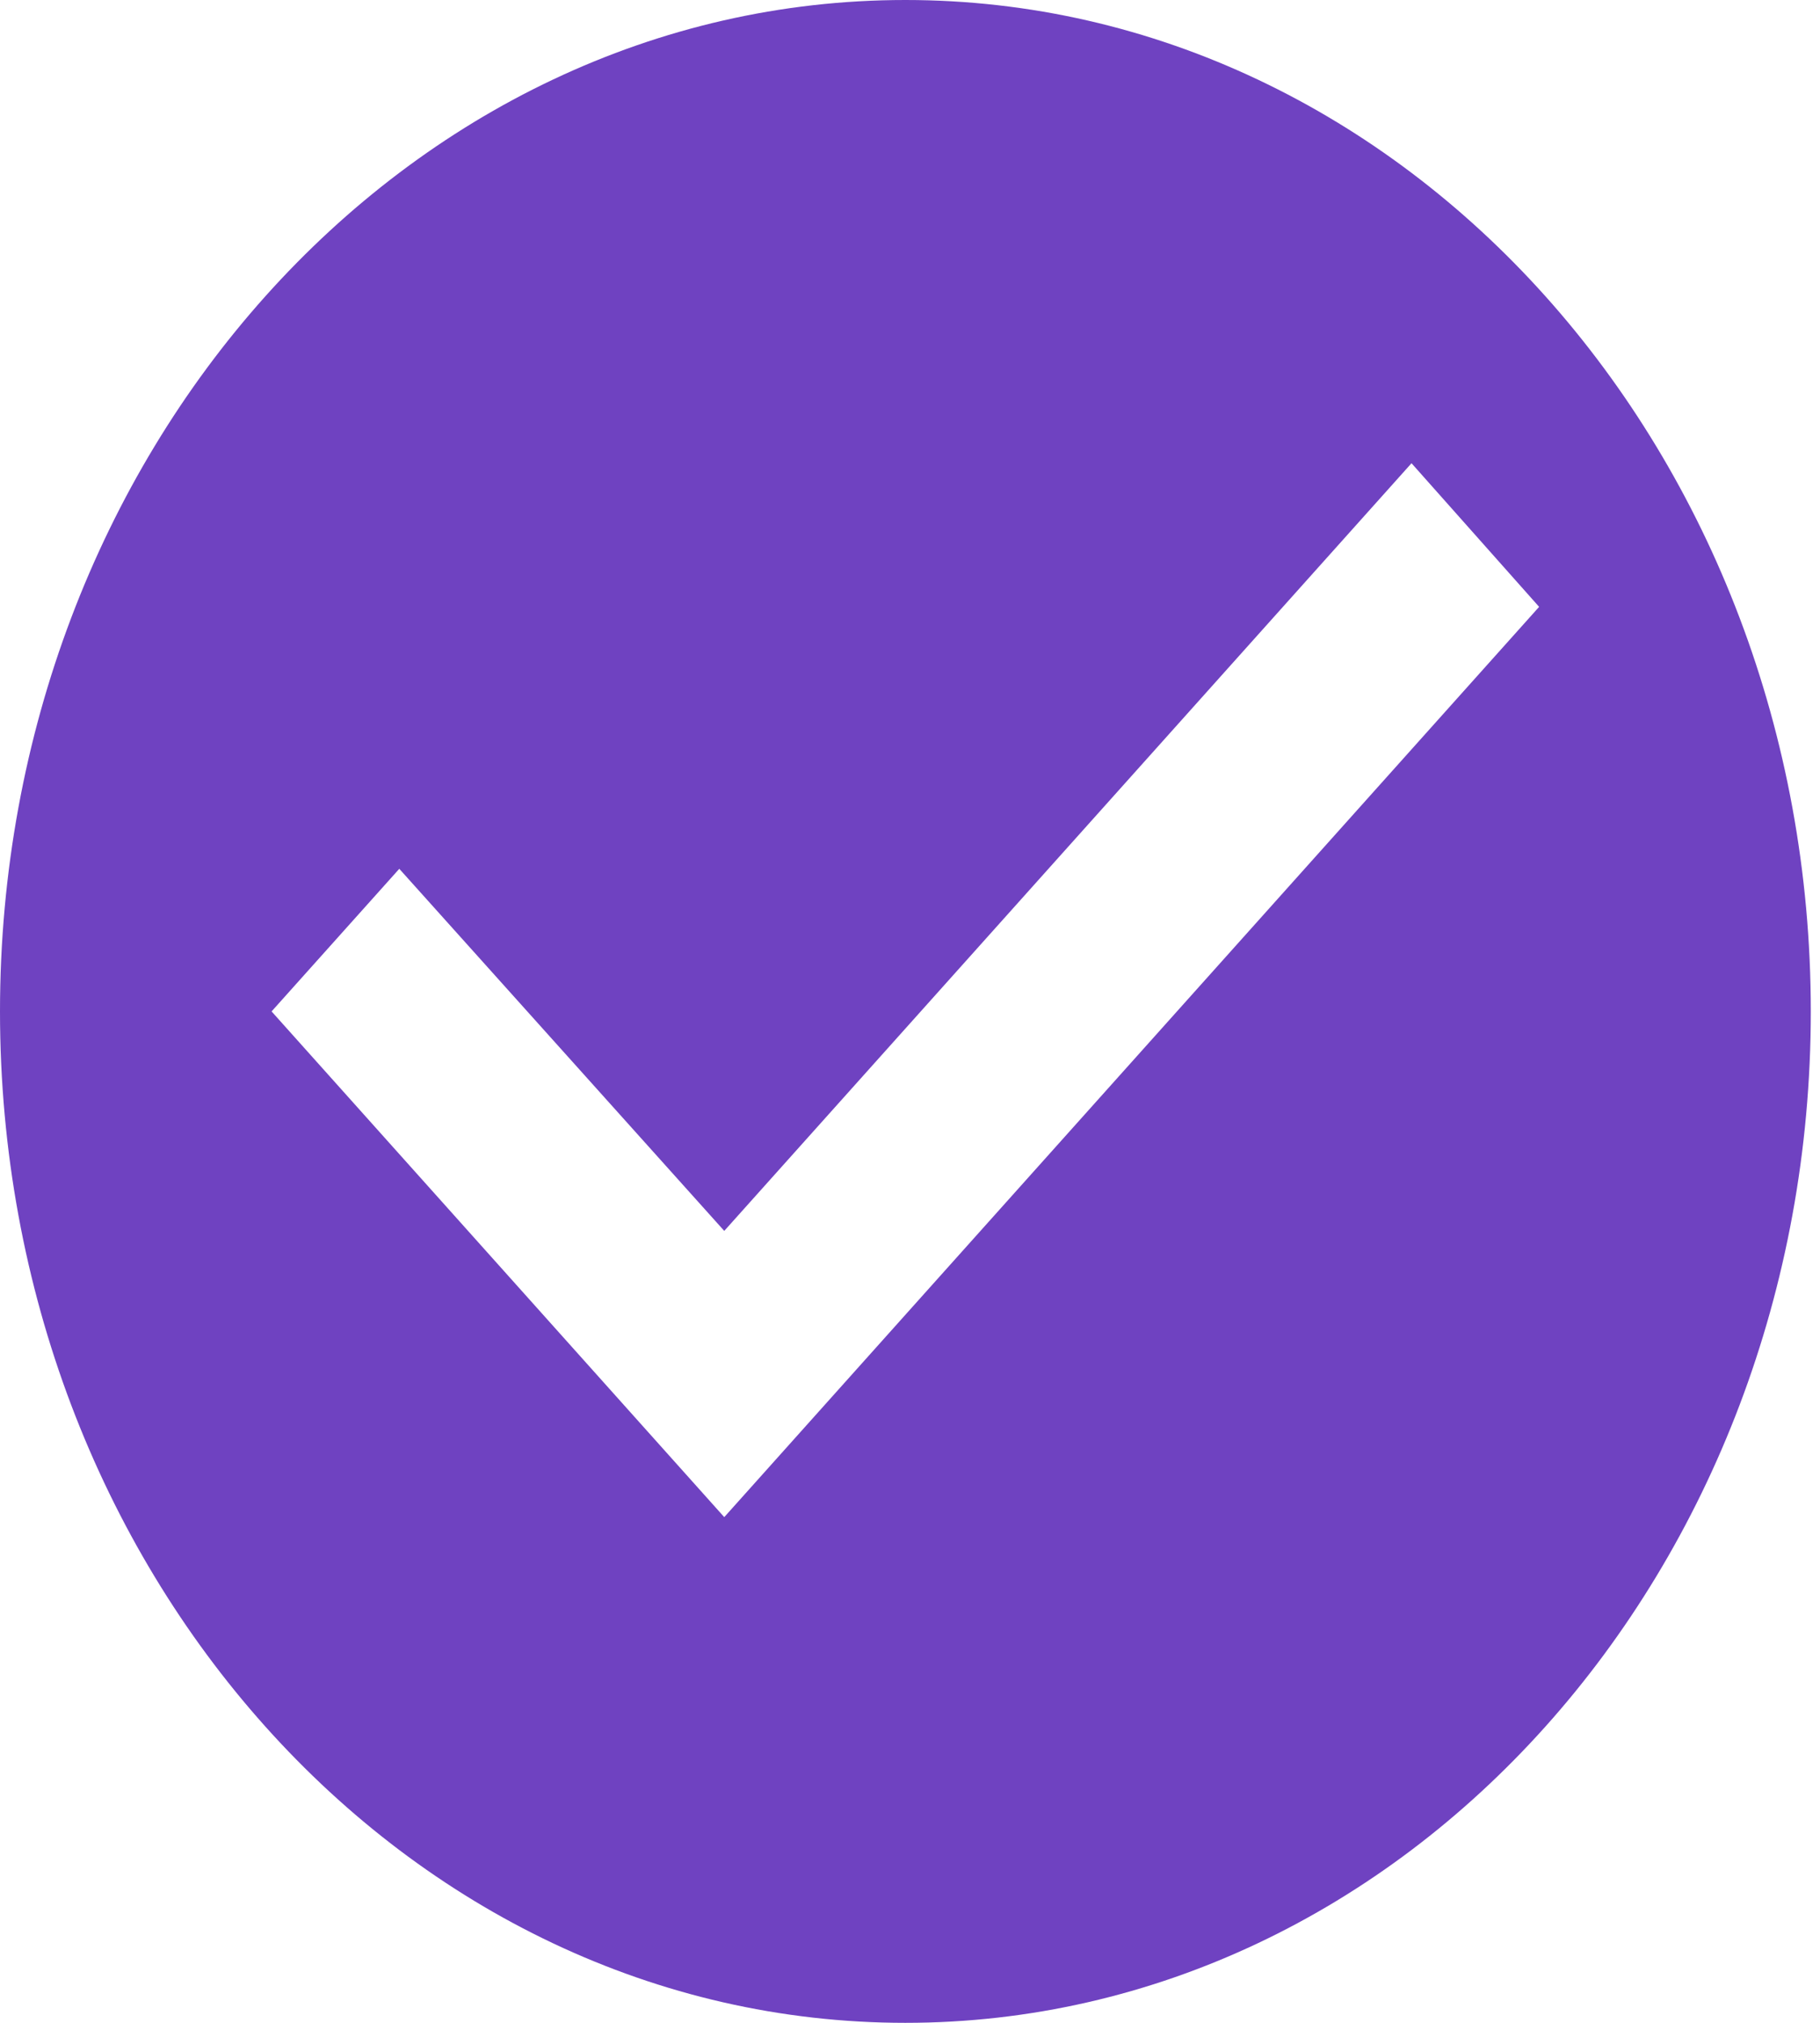 <svg width="18" height="20" viewBox="0 0 18 20" fill="none" xmlns="http://www.w3.org/2000/svg">
<path id="Vector" d="M8.954 0C4.012 0 0 4.48 0 10C0 15.52 4.012 20 8.954 20C13.897 20 17.909 15.52 17.909 10C17.909 4.48 13.897 0 8.954 0ZM7.163 15L2.686 10L3.949 8.59L7.163 12.17L13.96 4.58L15.222 6L7.163 15Z" fill="#6F42C1"/>
</svg>
